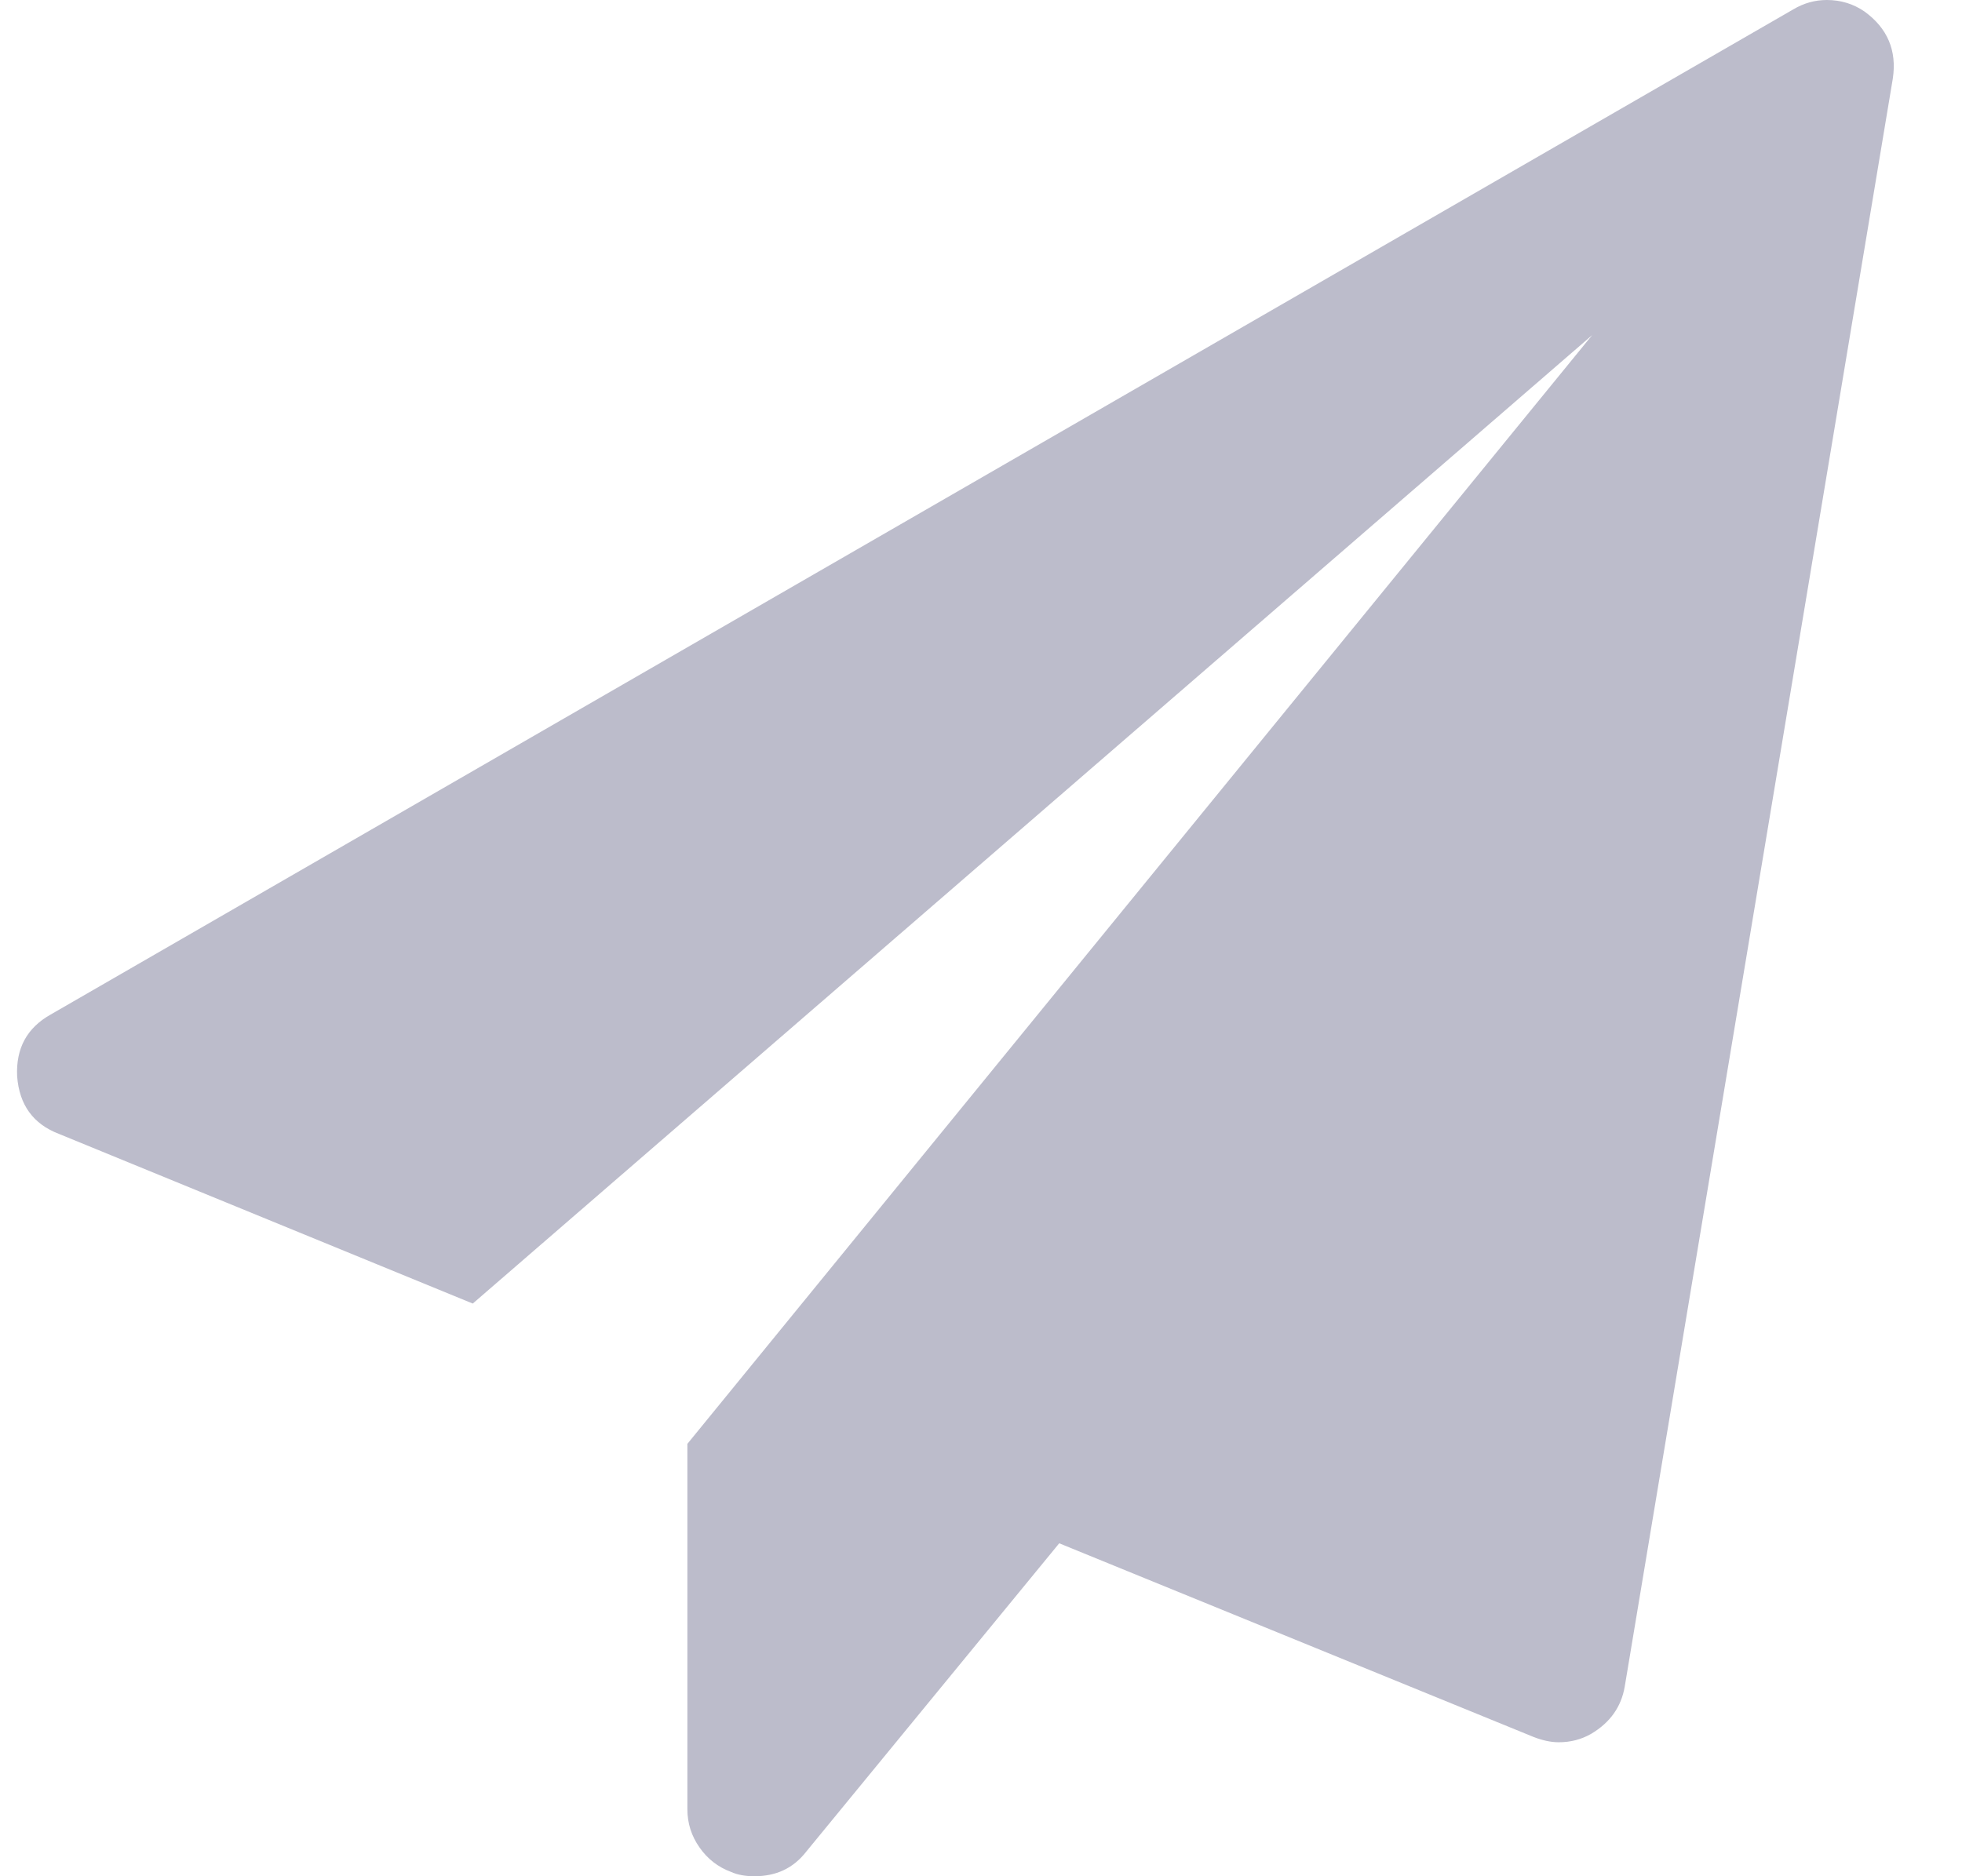 <?xml version="1.0" encoding="UTF-8"?>
<svg width="23px" height="22px" viewBox="0 0 23 22" version="1.1" xmlns="http://www.w3.org/2000/svg" xmlns:xlink="http://www.w3.org/1999/xlink">
    <!-- Generator: Sketch 64 (93537) - https://sketch.com -->
    <title>icon_telegram</title>
    <desc>Created with Sketch.</desc>
    <g id="Page-1" stroke="none" stroke-width="1" fill="none" fill-rule="evenodd">
        <g id="Artboard" transform="translate(-327, -106)" fill="#BCBCCB">
            <g id="Group-7" transform="translate(274, 106)">
                <g id="icon_telegram" transform="translate(53.2, 0)">
                    <path d="M21.989,0.921 L18.846,19.778 C18.805,20.015 18.674,20.199 18.453,20.33 C18.338,20.396 18.212,20.429 18.072,20.429 C17.982,20.429 17.884,20.408 17.778,20.367 L12.217,18.096 L9.246,21.718 C9.098,21.906 8.898,22 8.644,22 C8.538,22 8.448,21.984 8.374,21.951 C8.218,21.894 8.094,21.797 8,21.662 C7.905,21.527 7.858,21.378 7.858,21.214 L7.858,16.93 L18.465,3.929 L5.342,15.285 L0.492,13.296 C0.19,13.181 0.026,12.956 0.001,12.621 C-0.015,12.293 0.116,12.052 0.394,11.896 L20.822,0.11 C20.945,0.037 21.076,0 21.215,0 C21.379,0 21.526,0.045 21.657,0.135 C21.927,0.331 22.038,0.593 21.989,0.921 Z" id="Shape-Copy-5"></path>
                </g>
            </g>
        </g>
    </g>
</svg>